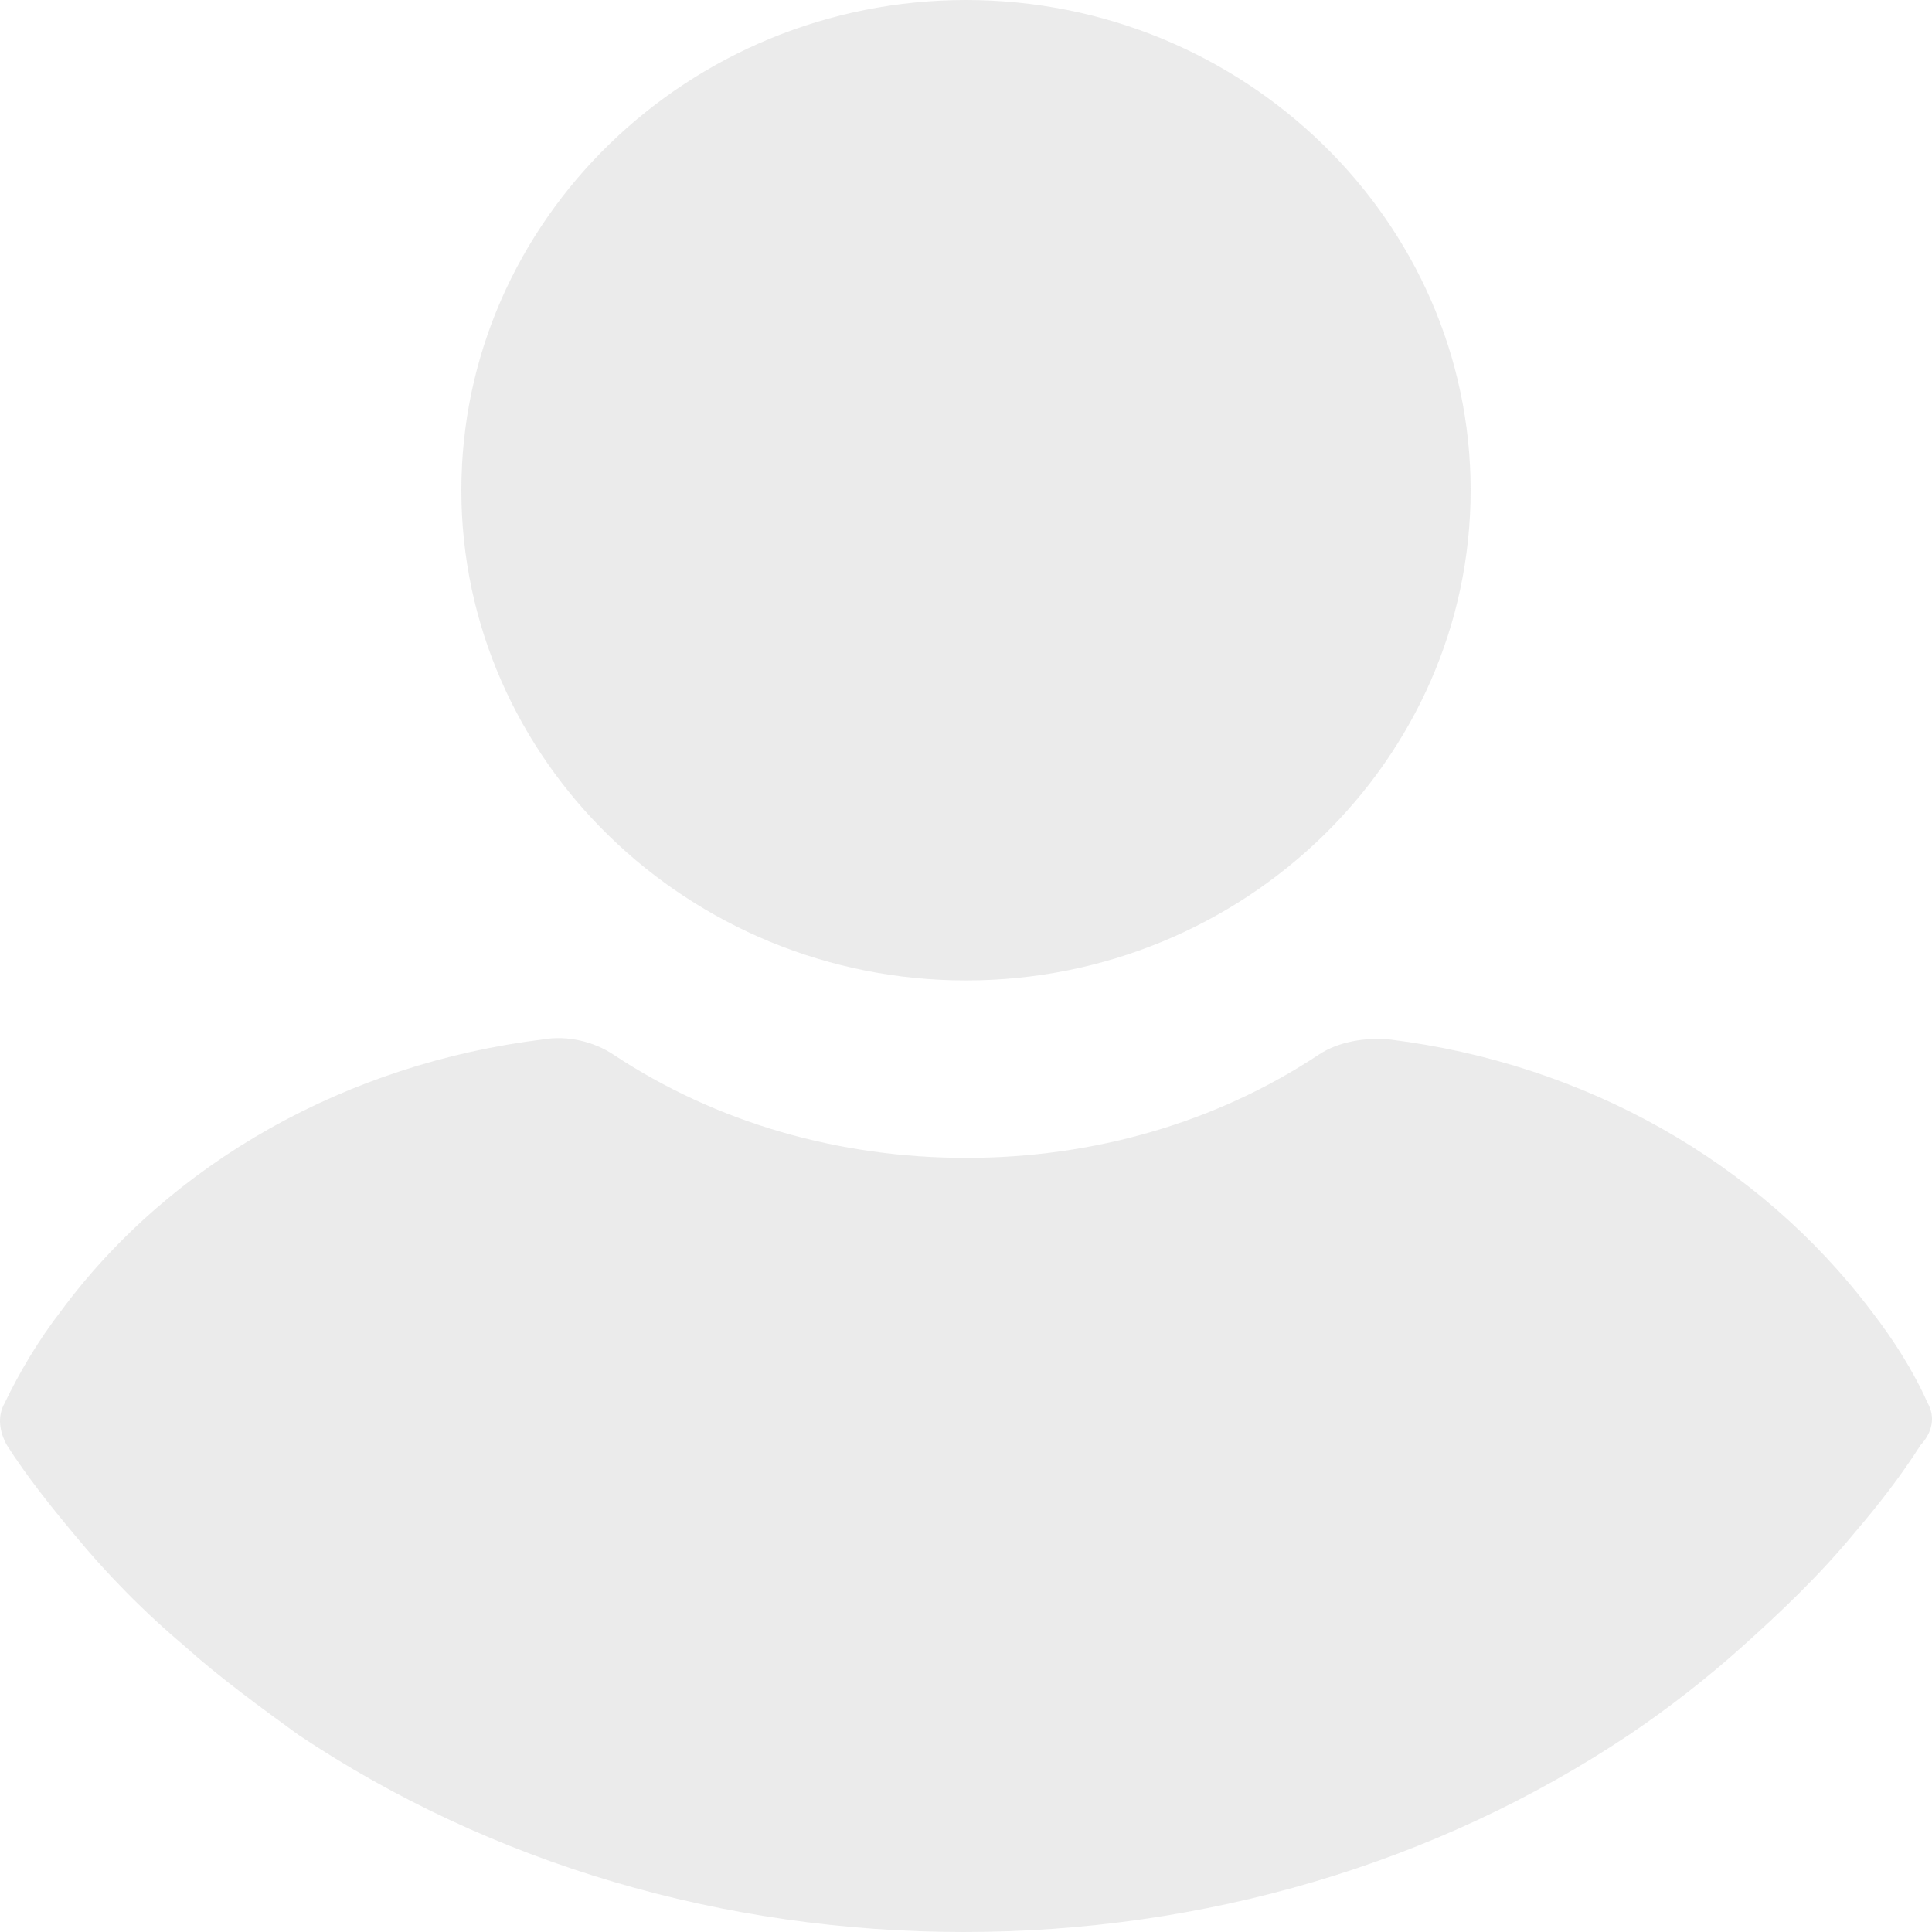 <svg width="60" height="60" viewBox="0 0 60 60" fill="none" xmlns="http://www.w3.org/2000/svg">
<g opacity="0.2">
<path d="M30 0C21.377 0 14.328 6.847 14.328 15.224C14.328 23.6 21.377 30.448 30 30.448C38.623 30.448 45.672 23.6 45.672 15.224C45.672 6.847 38.623 0 30 0Z" fill="#9C9C9C"/>
<path d="M59.872 43.587C59.416 42.565 58.808 41.611 58.124 40.726C54.628 36.095 49.232 33.03 43.152 32.281C42.392 32.213 41.556 32.349 40.948 32.758C37.757 34.869 33.957 35.959 30.005 35.959C26.053 35.959 22.253 34.869 19.061 32.758C18.453 32.349 17.617 32.145 16.857 32.281C10.777 33.03 5.305 36.095 1.886 40.726C1.202 41.611 0.594 42.633 0.138 43.587C-0.09 43.995 -0.014 44.472 0.214 44.881C0.822 45.834 1.582 46.788 2.265 47.605C3.329 48.899 4.469 50.057 5.761 51.146C6.825 52.1 8.041 52.985 9.257 53.87C15.261 57.889 22.481 60 29.929 60C37.377 60 44.596 57.889 50.6 53.87C51.816 53.053 53.032 52.1 54.096 51.146C55.312 50.057 56.528 48.899 57.592 47.605C58.352 46.719 59.036 45.834 59.644 44.881C60.024 44.472 60.1 43.995 59.872 43.587Z" fill="#9C9C9C"/>
</g>
</svg>
